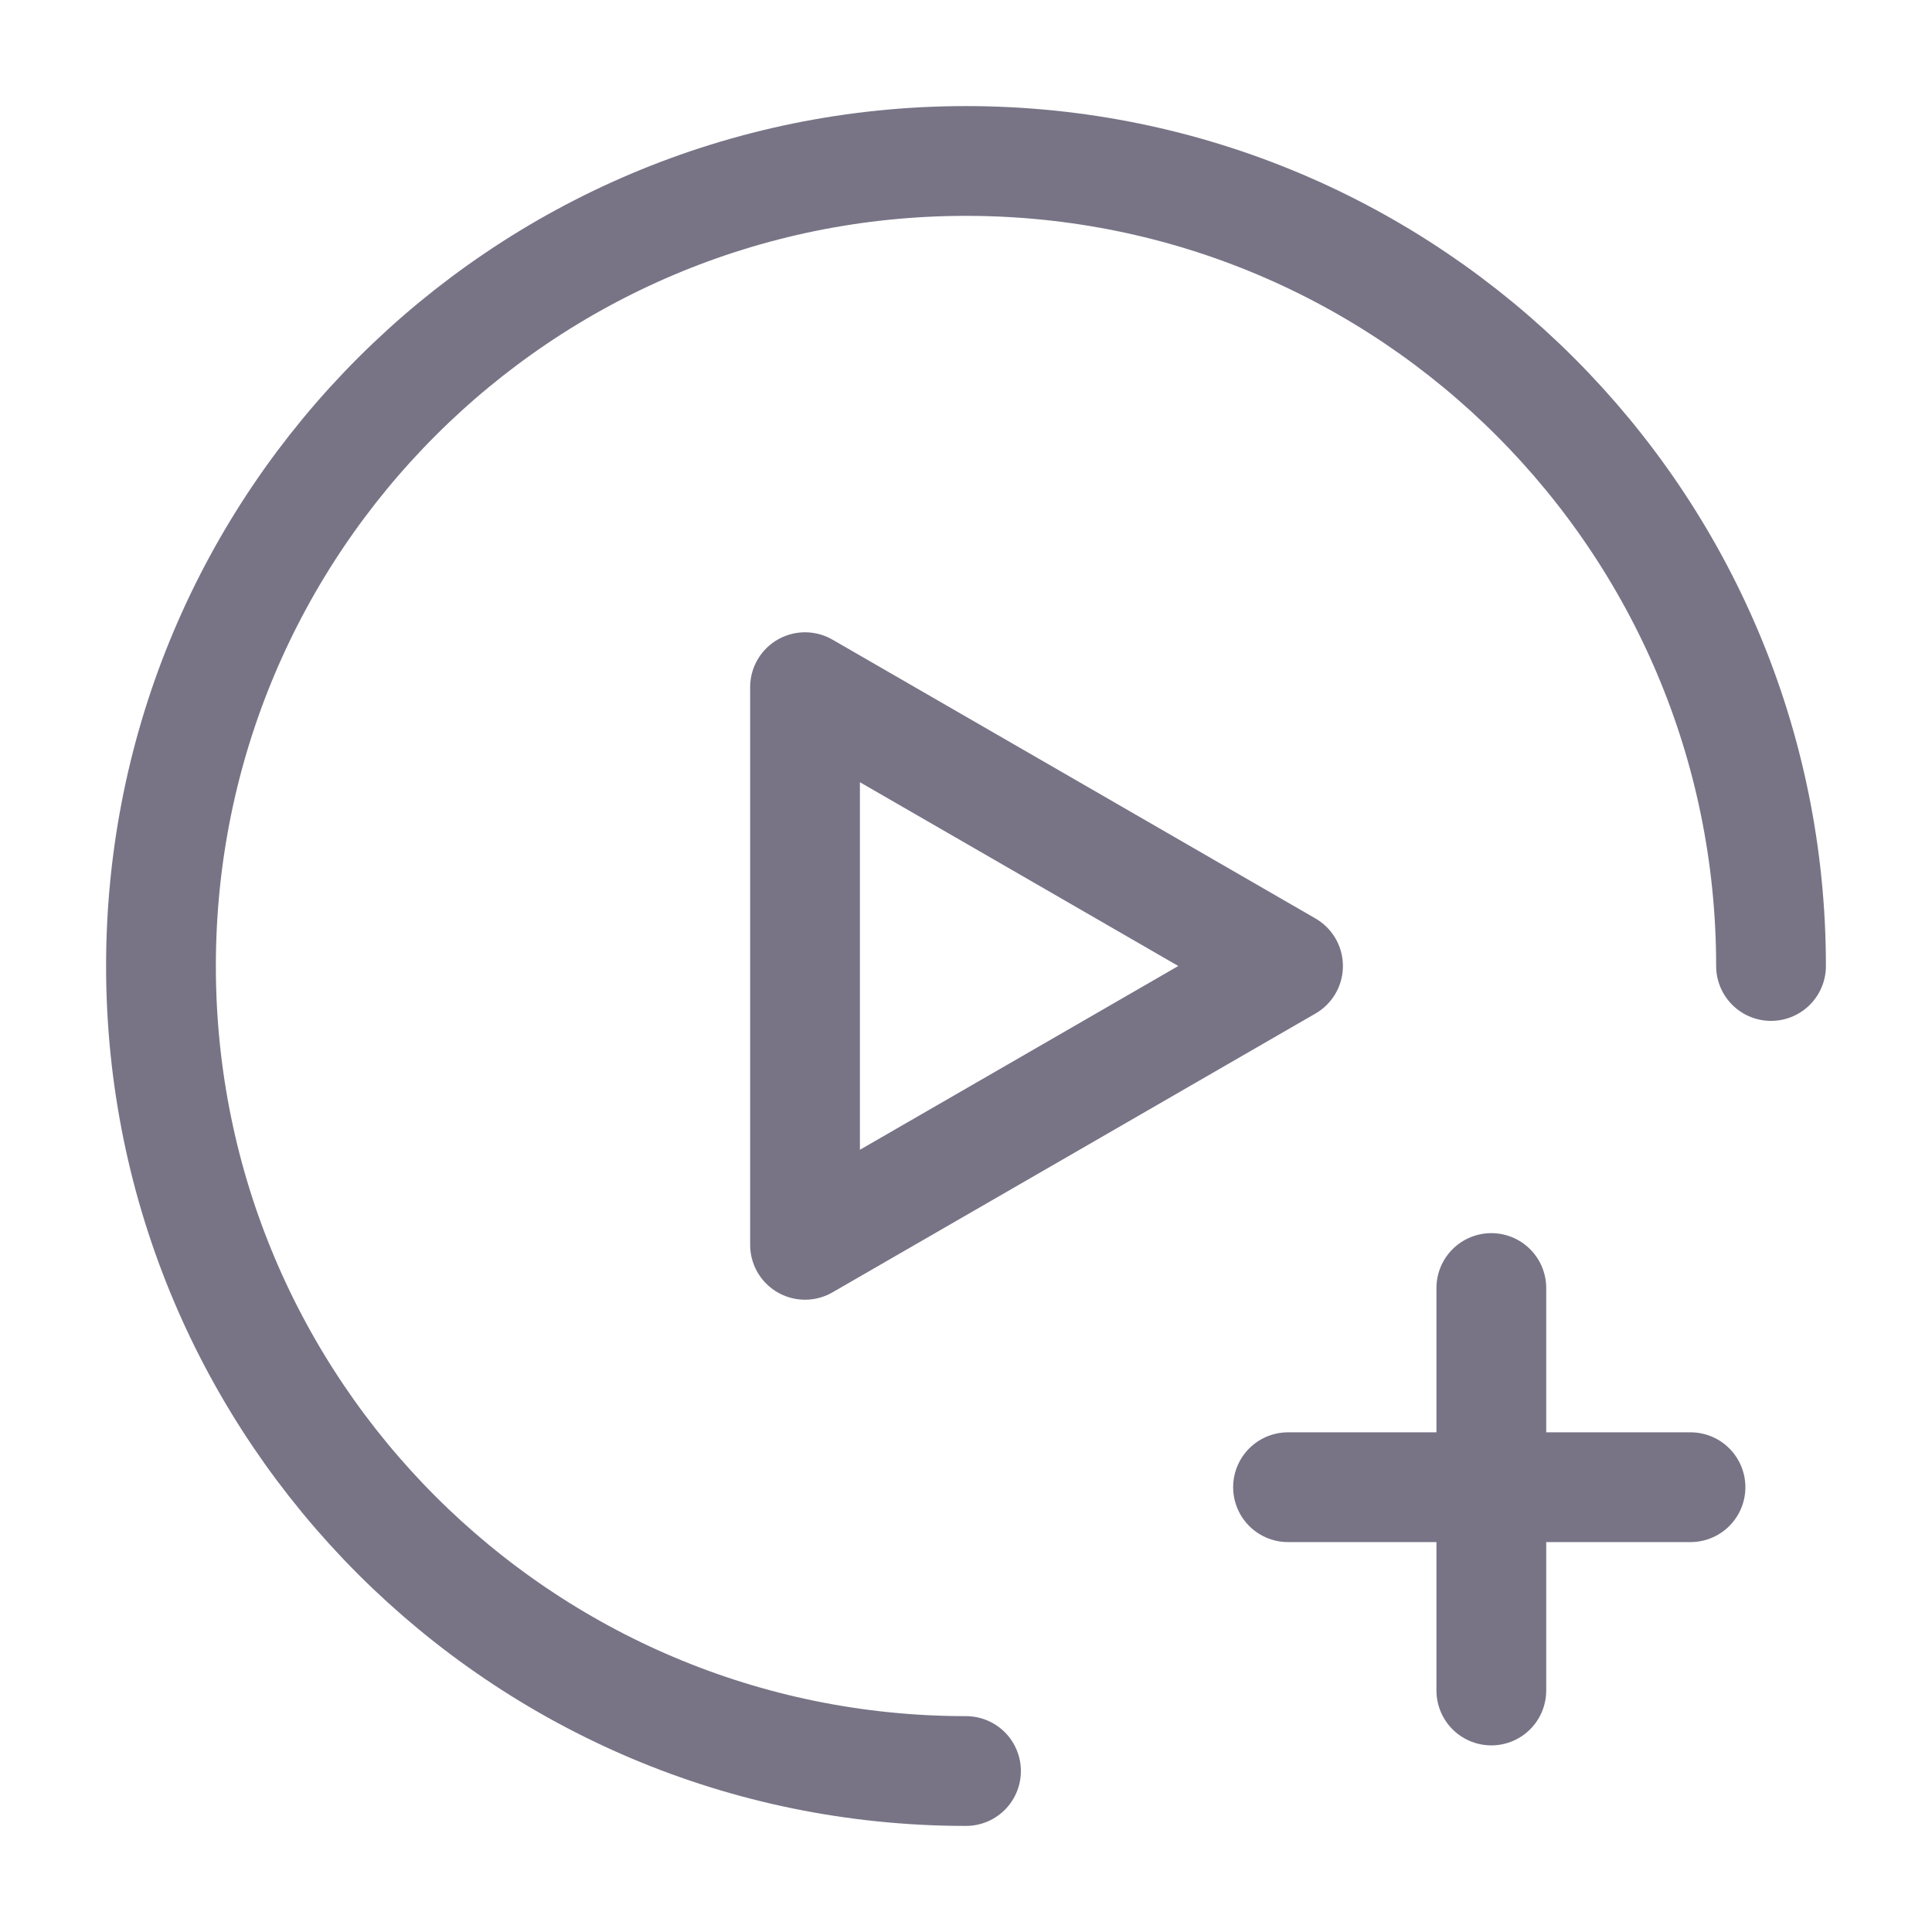 <svg width="22" height="22" viewBox="0 0 22 22" fill="none" xmlns="http://www.w3.org/2000/svg">
<path d="M11 20.167C5.937 20.167 1.833 16.063 1.833 11C1.833 5.937 5.937 1.833 11 1.833C16.063 1.833 20.167 5.937 20.167 11" stroke="#787486" stroke-width="1.25" stroke-linecap="round" stroke-linejoin="round"/>
<path d="M9.167 11V7.825L11.917 9.412L14.667 11L11.917 12.588L9.167 14.175V11Z" stroke="#787486" stroke-width="1.25" stroke-linejoin="round"/>
<path d="M16.982 14.667V19.25" stroke="#787486" stroke-width="1.25" stroke-linecap="round" stroke-linejoin="round"/>
<path d="M19.25 16.935H14.667" stroke="#787486" stroke-width="1.25" stroke-linecap="round" stroke-linejoin="round"/>
</svg>
